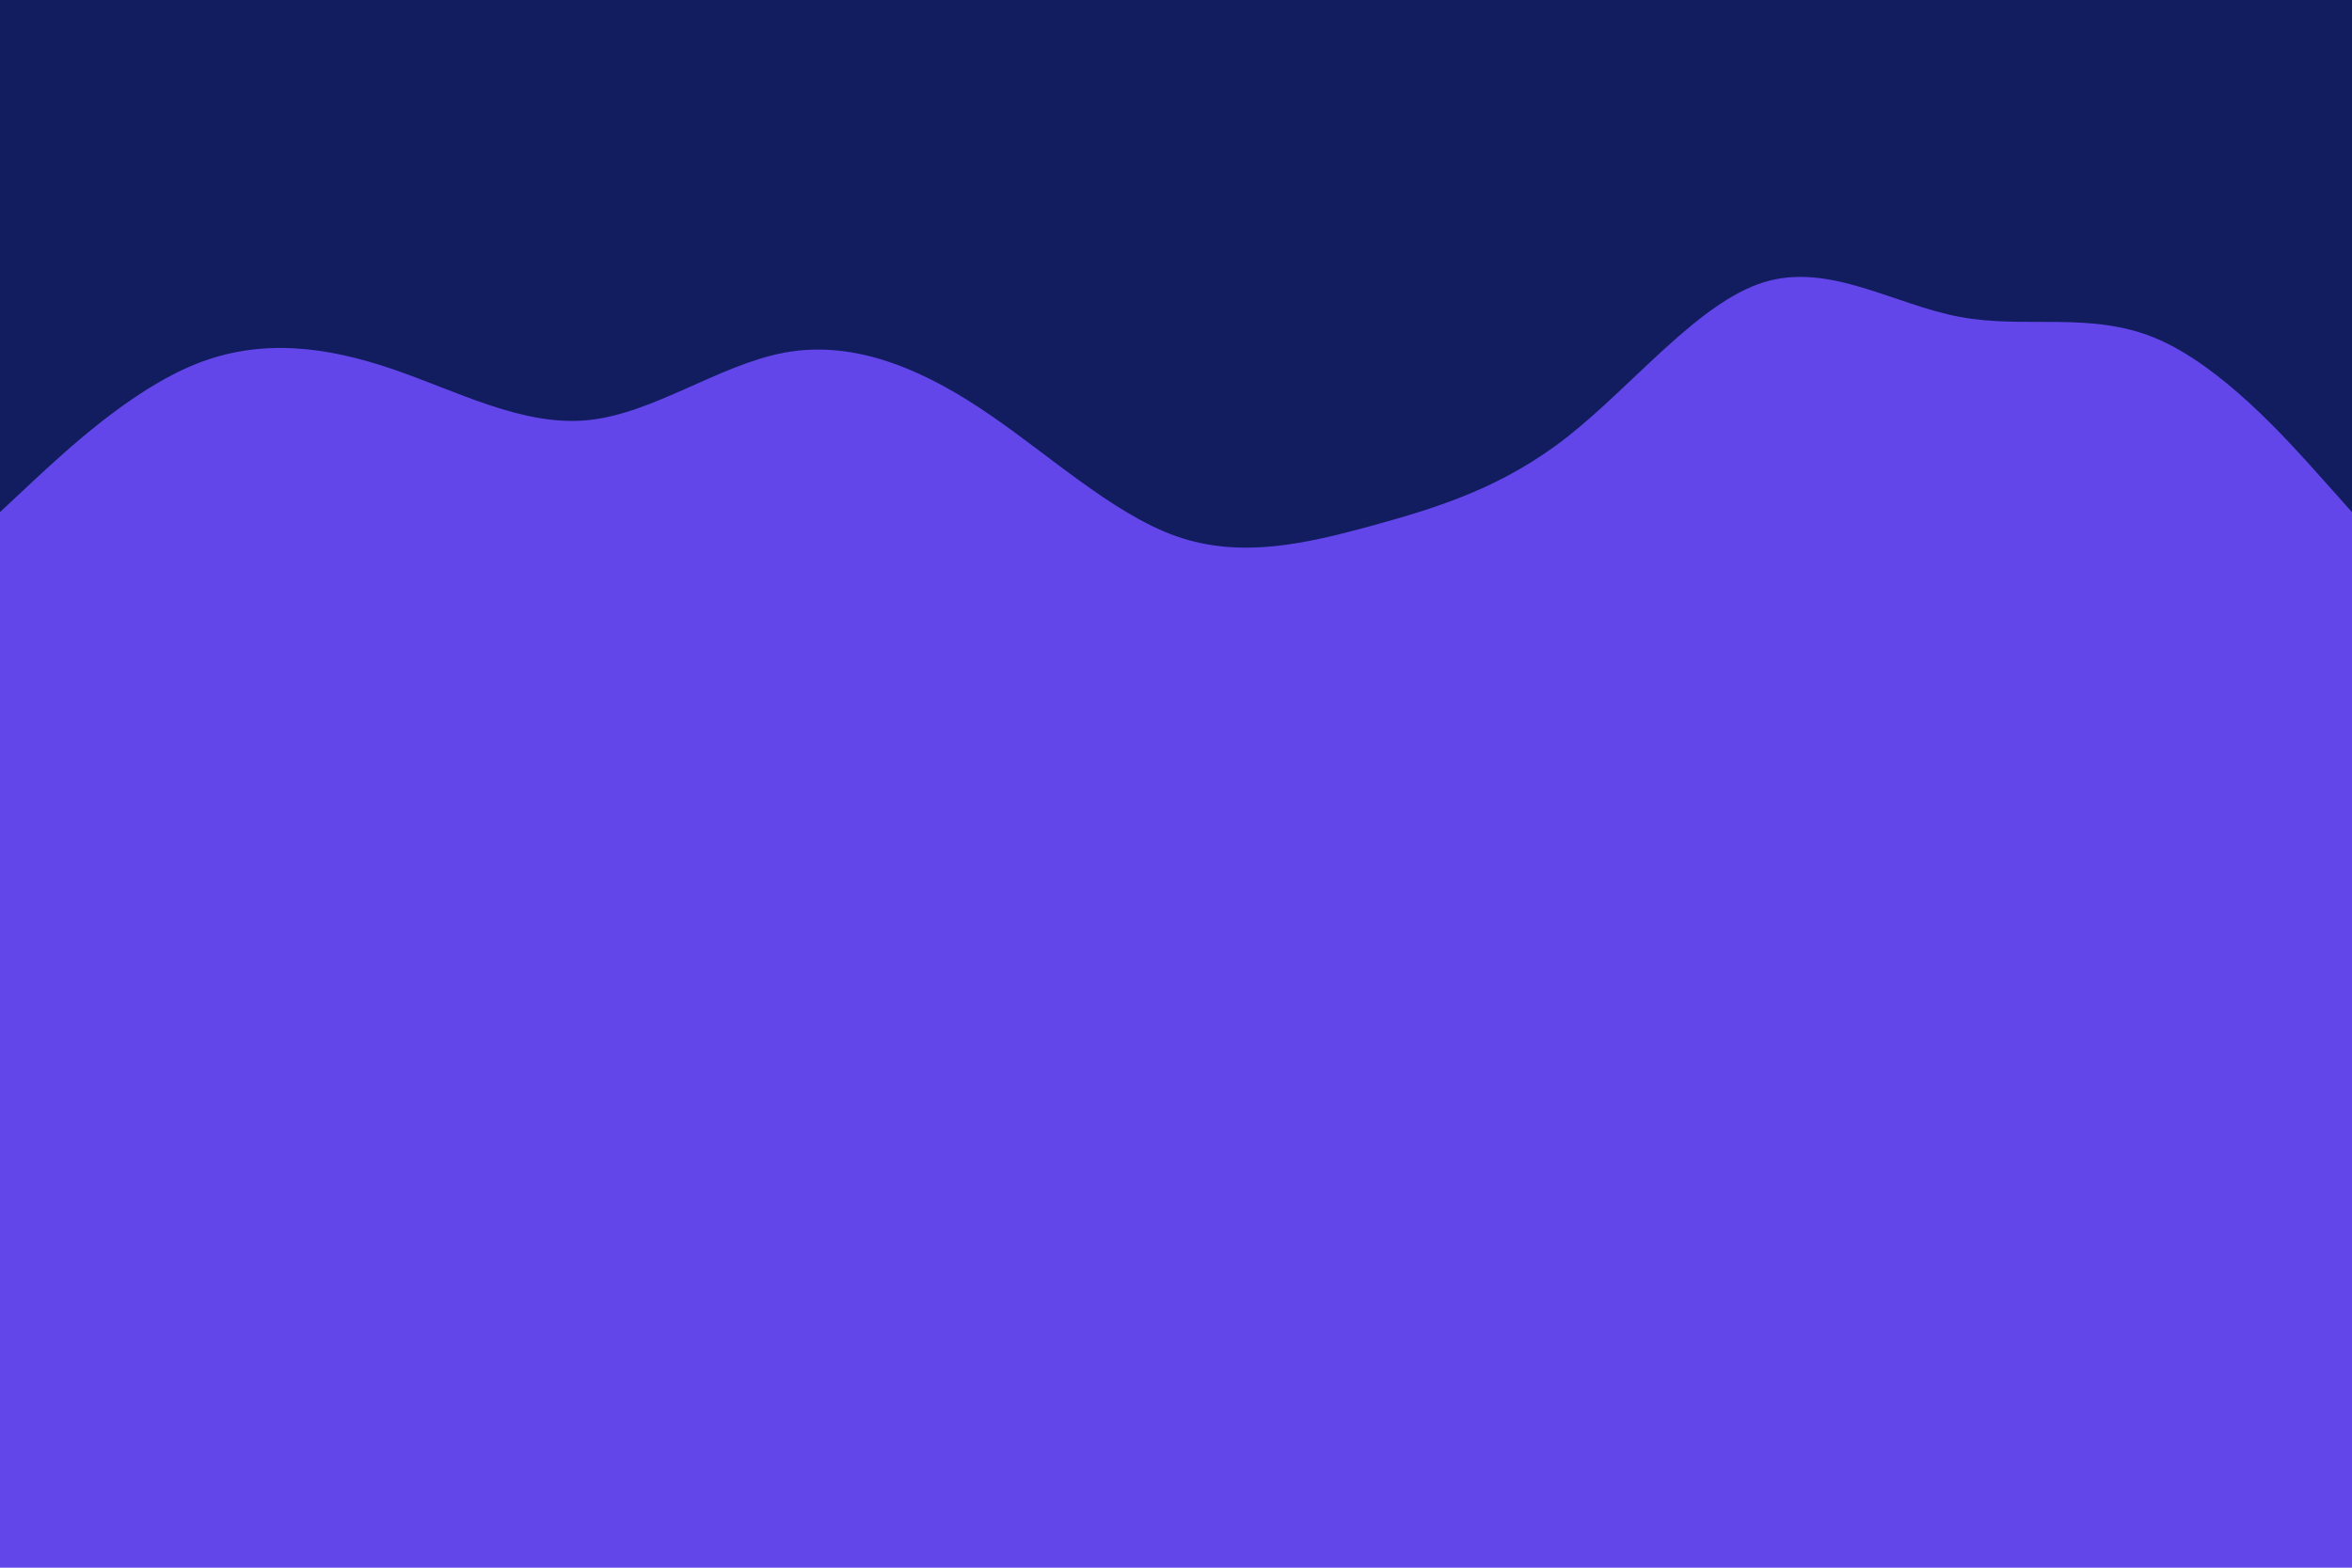 <svg id="visual" viewBox="0 0 900 600" width="900" height="600" xmlns="http://www.w3.org/2000/svg" xmlns:xlink="http://www.w3.org/1999/xlink" version="1.1"><rect x="0" y="0" width="900" height="600" fill="#6246ea"></rect><path d="M0 196L12.5 184.3C25 172.7 50 149.3 75 139.3C100 129.3 125 132.7 150 141.2C175 149.7 200 163.3 225 160.8C250 158.3 275 139.7 300 135C325 130.3 350 139.7 375 156.2C400 172.7 425 196.3 450 205.2C475 214 500 208 525 201.2C550 194.3 575 186.7 600 167C625 147.3 650 115.7 675 108C700 100.3 725 116.7 750 121.3C775 126 800 119 825 129.5C850 140 875 168 887.5 182L900 196L900 0L887.5 0C875 0 850 0 825 0C800 0 775 0 750 0C725 0 700 0 675 0C650 0 625 0 600 0C575 0 550 0 525 0C500 0 475 0 450 0C425 0 400 0 375 0C350 0 325 0 300 0C275 0 250 0 225 0C200 0 175 0 150 0C125 0 100 0 75 0C50 0 25 0 12.5 0L0 0Z" fill="#111d5e" stroke-linecap="round" stroke-linejoin="miter"></path></svg>